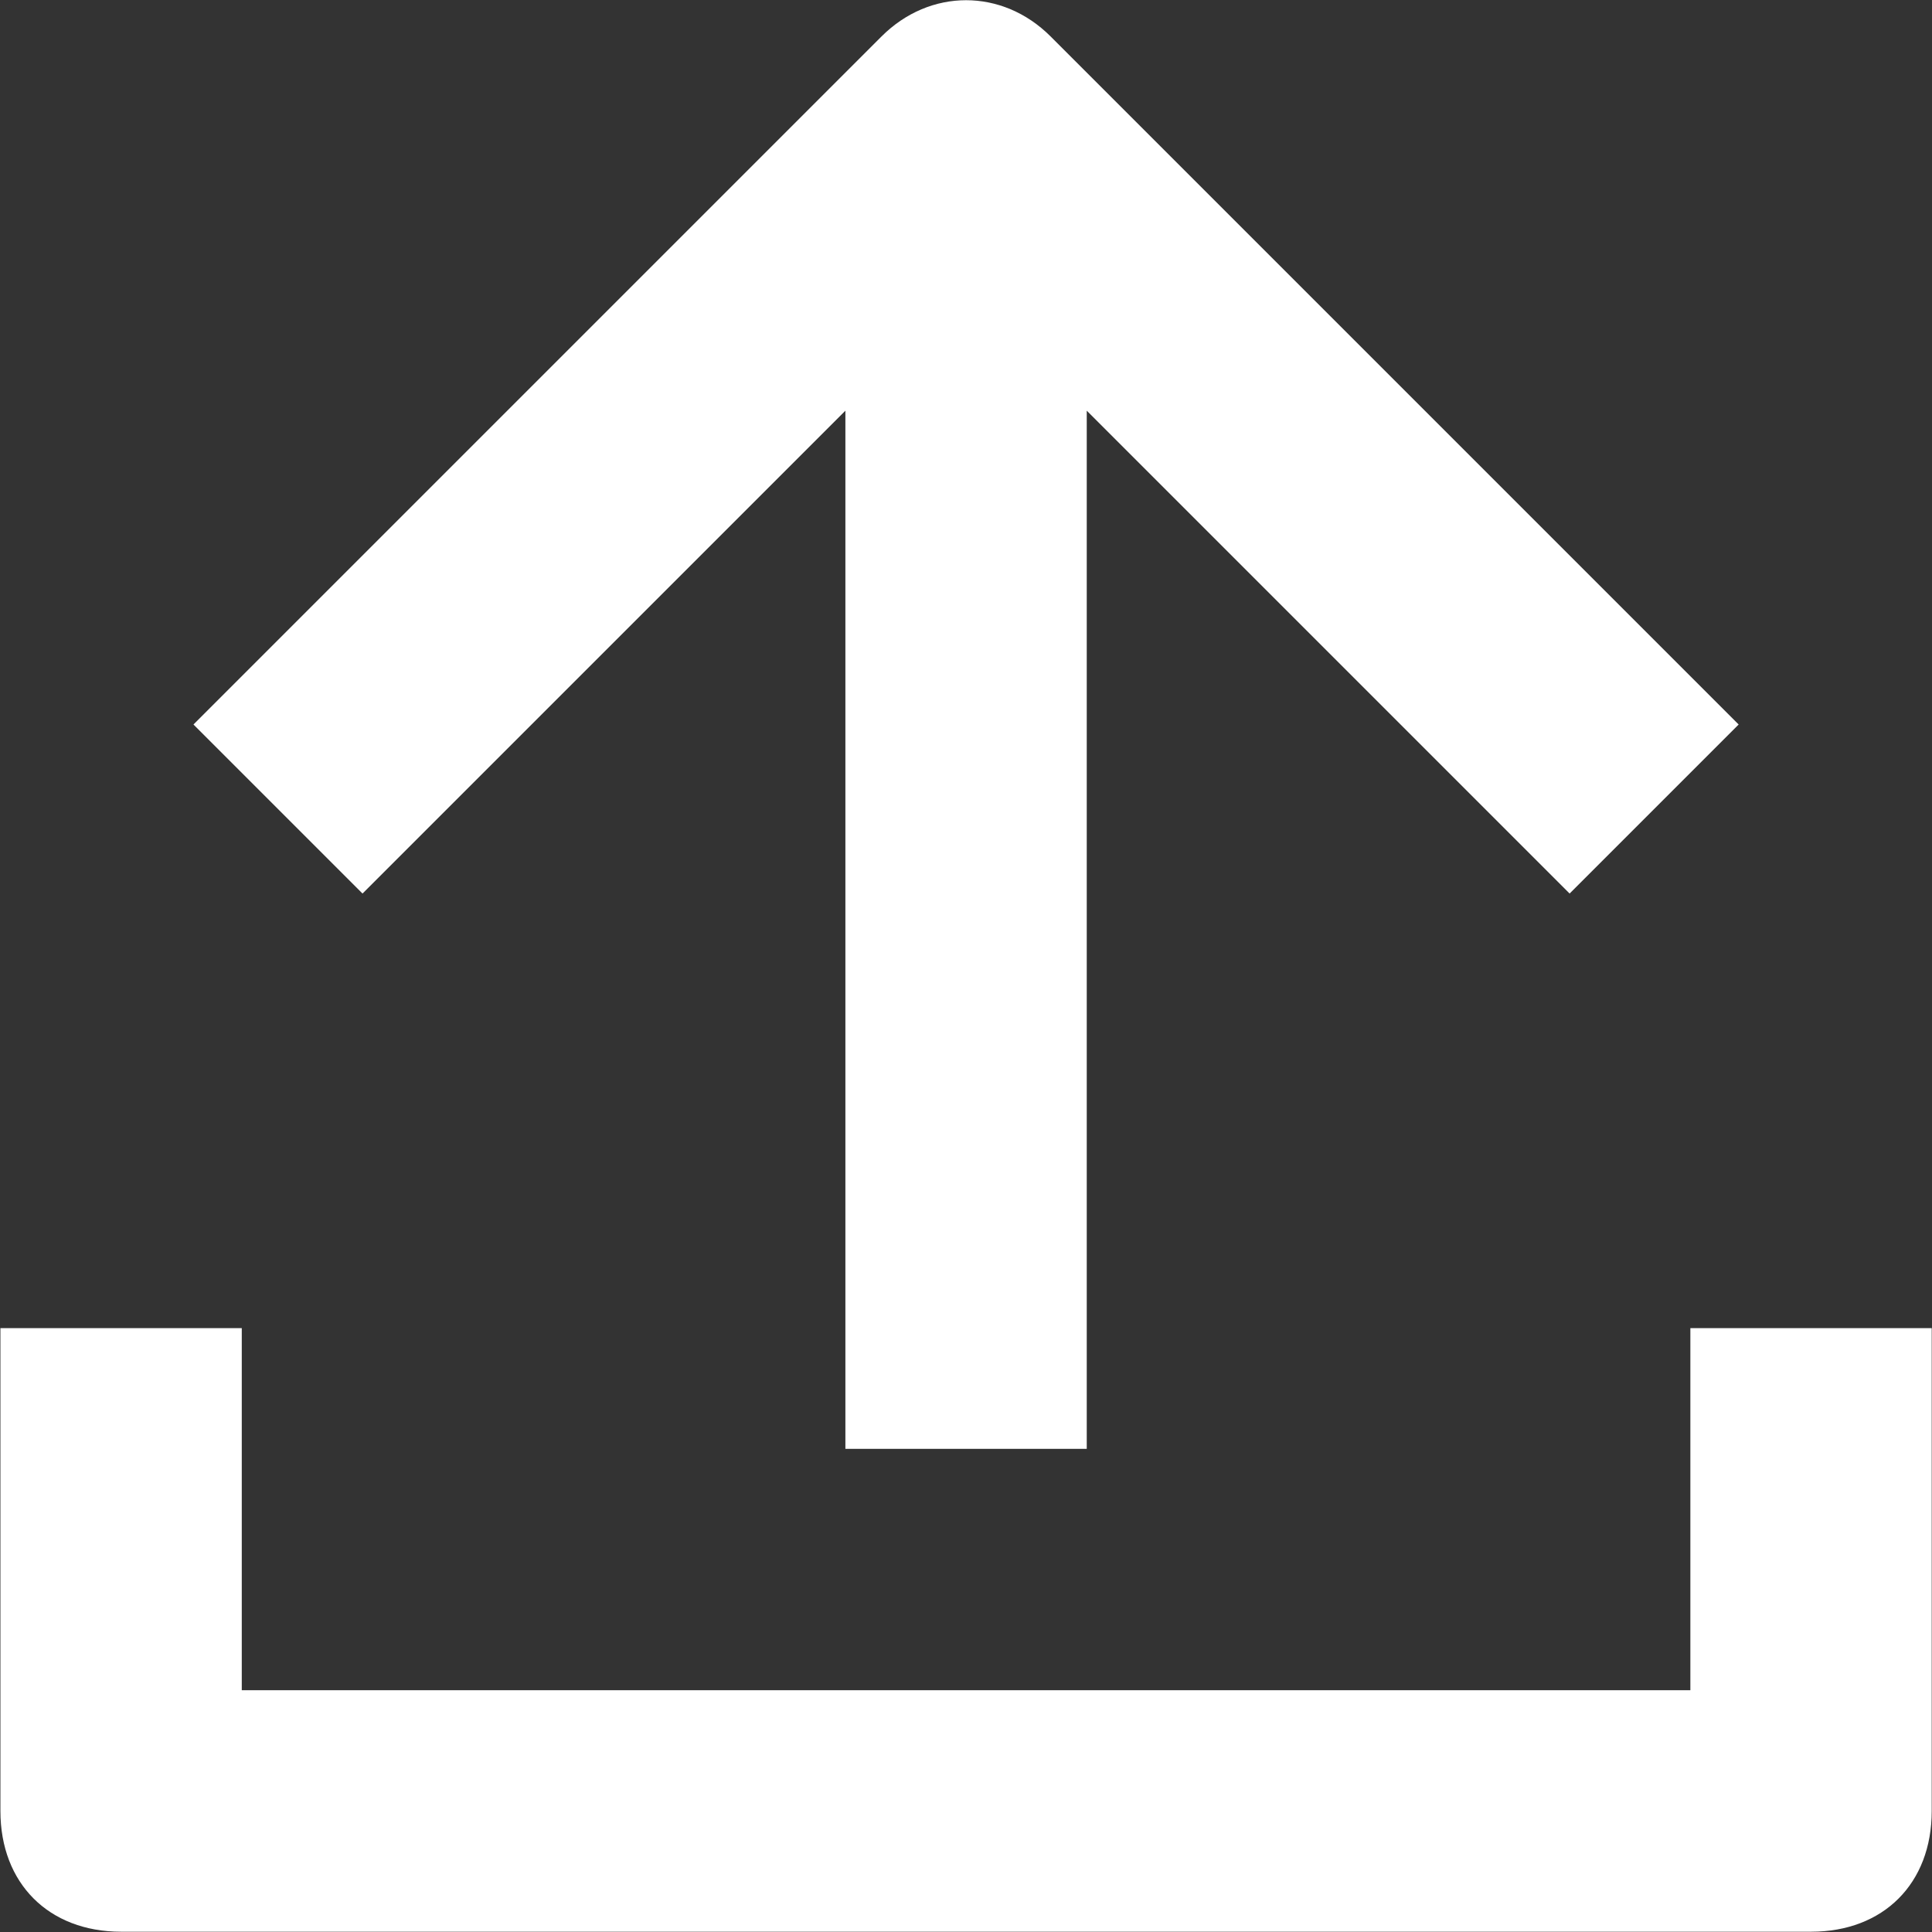 <svg width="14" height="14" viewBox="0 0 14 14" fill="none" xmlns="http://www.w3.org/2000/svg">
<rect x="0" y="0" width="14" height="14" fill="#333333" stroke="none"/>
<path d="M6.126 2.976V10.499H7.875V2.976L11.374 6.475L12.599 5.25L7.613 0.264C7.263 -0.086 6.738 -0.086 6.388 0.264L1.402 5.25L2.627 6.475L6.126 2.976Z" fill="white"/>
<path d="M12.249 12.248H1.752V9.624H0.003V13.123C0.003 13.648 0.353 13.998 0.878 13.998H13.124C13.649 13.998 13.998 13.648 13.998 13.123V9.624H12.249V12.248Z" fill="white"/>
</svg>
